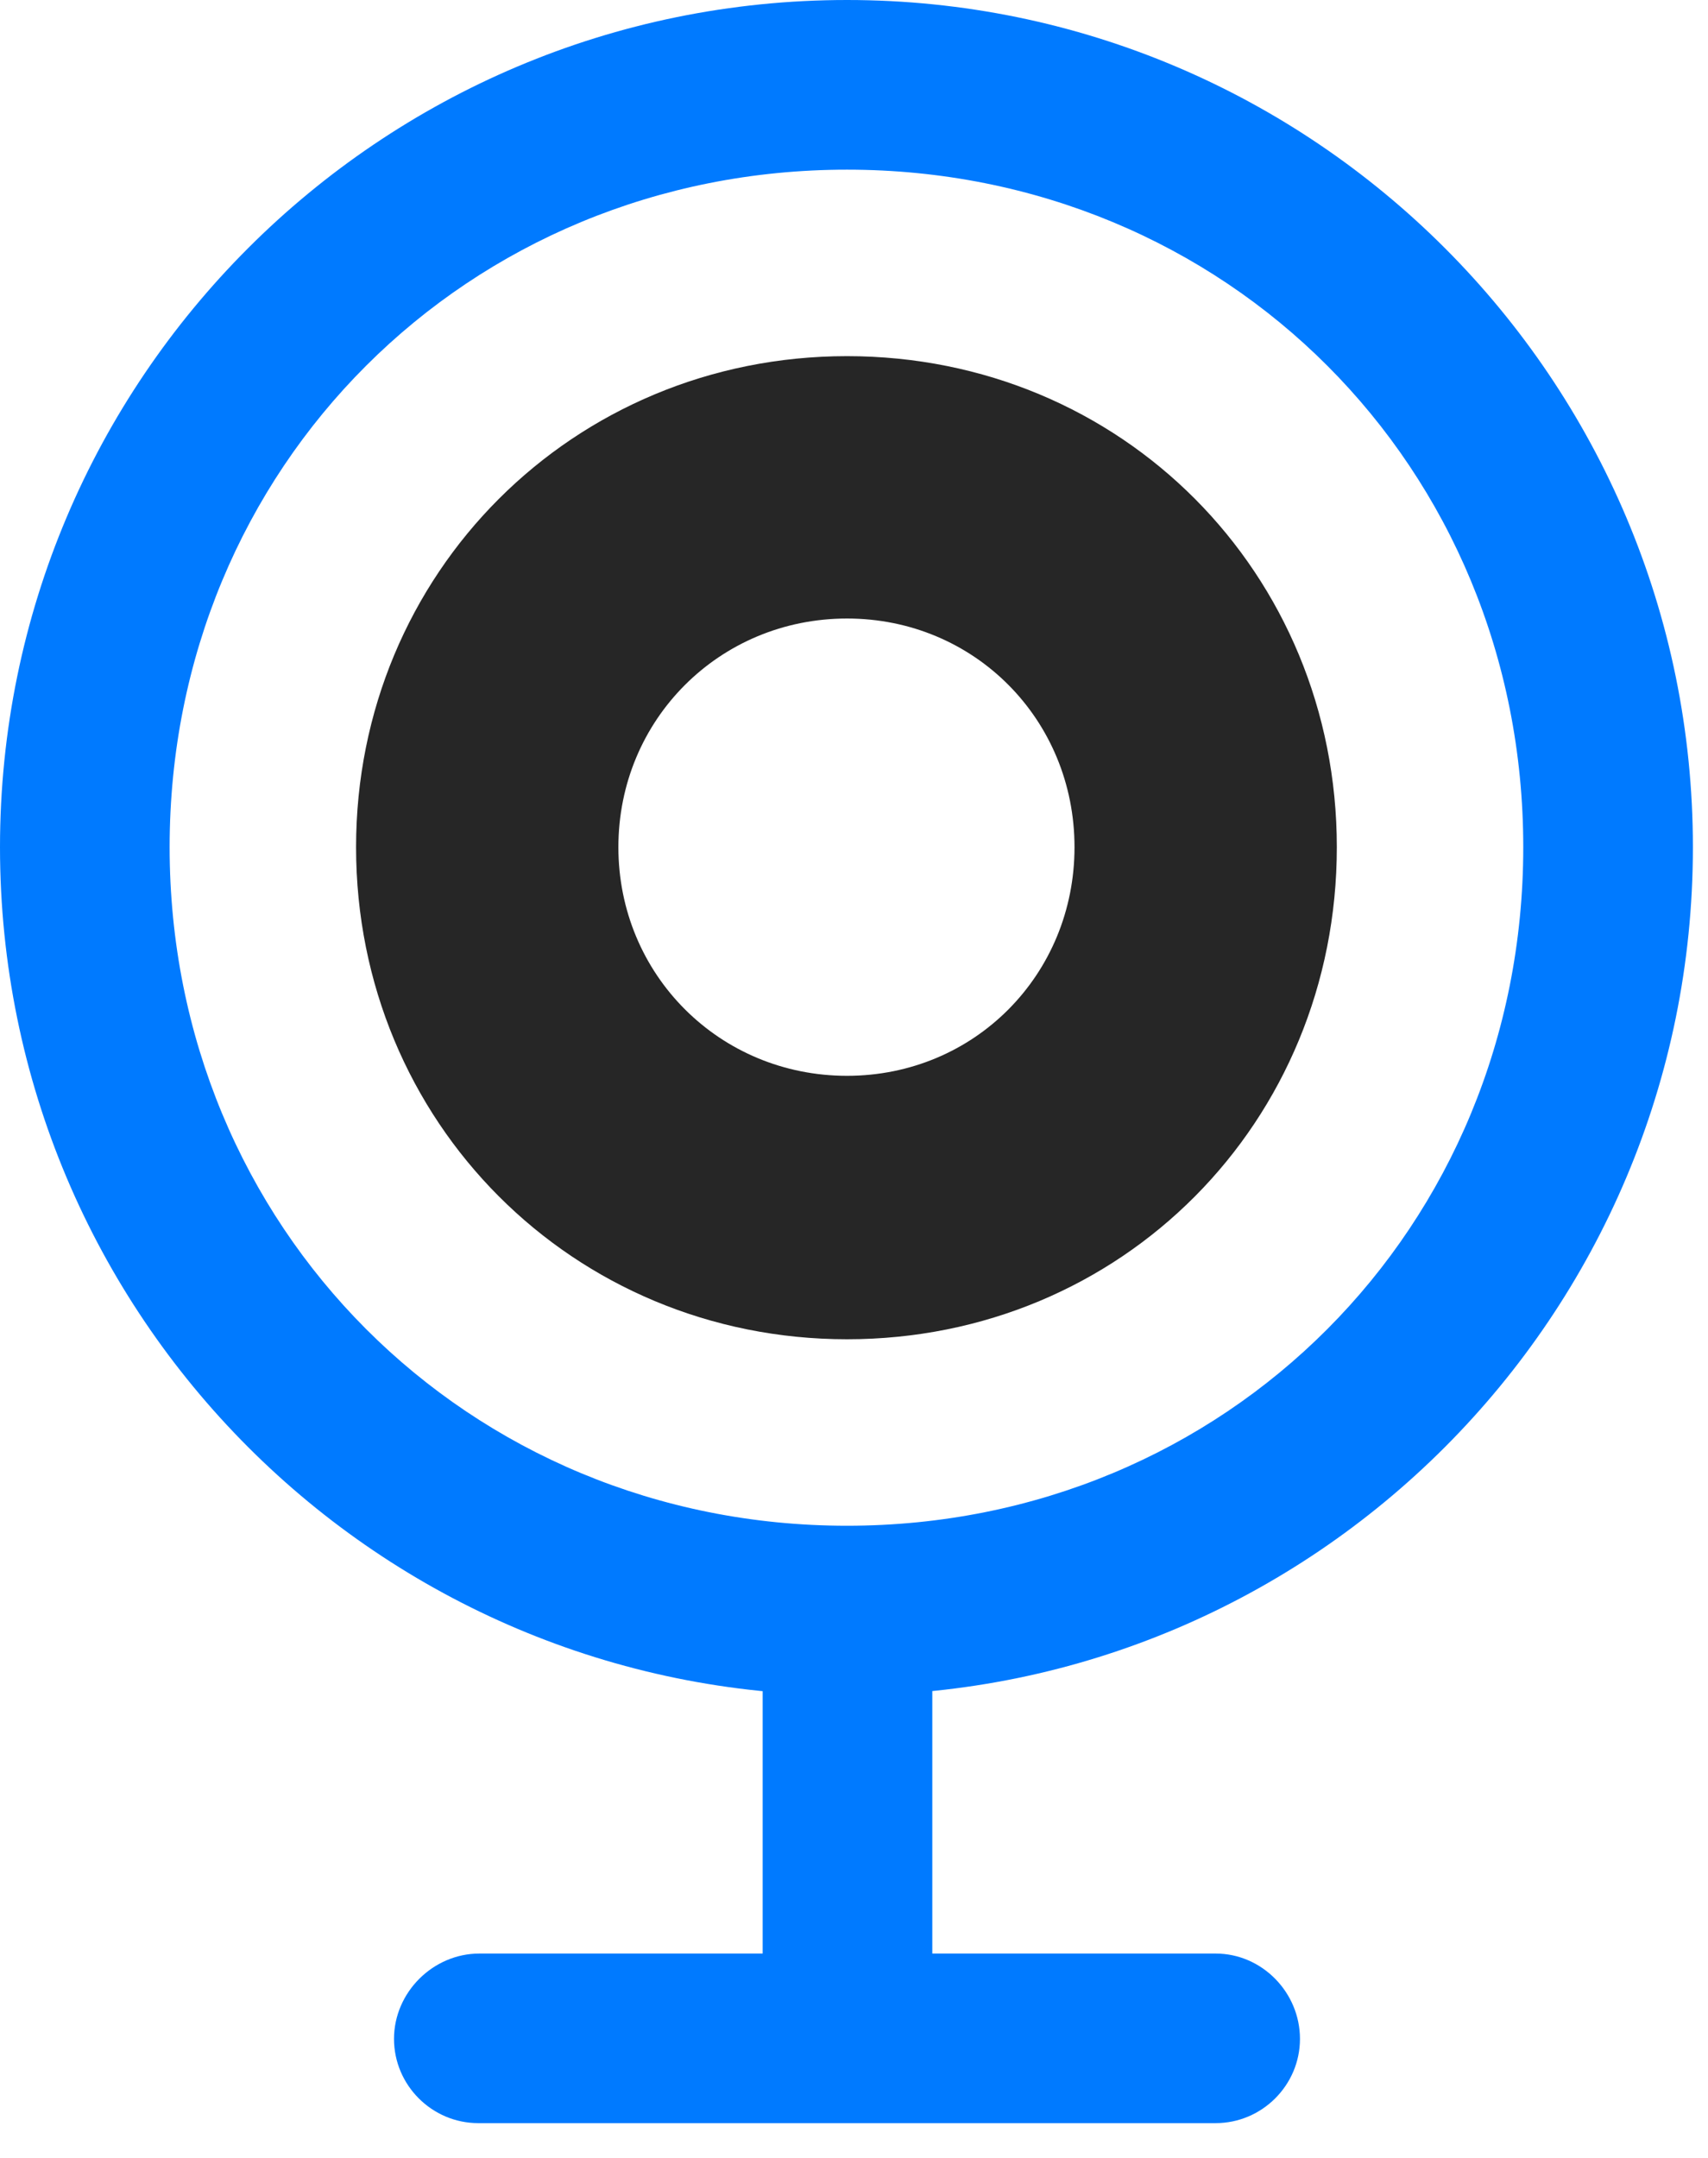 <svg width="19" height="24" viewBox="0 0 19 24" fill="none" xmlns="http://www.w3.org/2000/svg">
<path d="M9.422 18.855C14.613 18.855 18.832 14.637 18.832 9.422C18.832 4.219 14.613 0 9.422 0C4.219 0 0 4.219 0 9.422C0 14.637 4.219 18.855 9.422 18.855ZM9.422 16.969C5.203 16.969 1.887 13.652 1.887 9.422C1.887 5.191 5.203 1.887 9.422 1.887C13.641 1.887 16.945 5.191 16.945 9.422C16.945 13.652 13.641 16.969 9.422 16.969ZM8.484 22.676H10.371V17.988H8.484V22.676ZM5.32 23.613H13.523C14.039 23.613 14.461 23.191 14.461 22.676C14.461 22.16 14.039 21.727 13.523 21.727H5.332C4.816 21.727 4.383 22.16 4.383 22.676C4.383 23.191 4.805 23.613 5.32 23.613Z" fill="#007AFF"/>
<path d="M9.422 14.895C12.48 14.895 14.871 12.48 14.871 9.422C14.871 6.375 12.48 3.961 9.422 3.961C6.375 3.961 3.961 6.375 3.961 9.422C3.961 12.48 6.375 14.895 9.422 14.895ZM9.422 11.965C8.004 11.965 6.879 10.84 6.879 9.422C6.879 8.004 8.004 6.879 9.422 6.879C10.84 6.879 11.953 8.004 11.953 9.422C11.953 10.84 10.84 11.965 9.422 11.965Z" fill="black" fill-opacity="0.85"/>
</svg>
